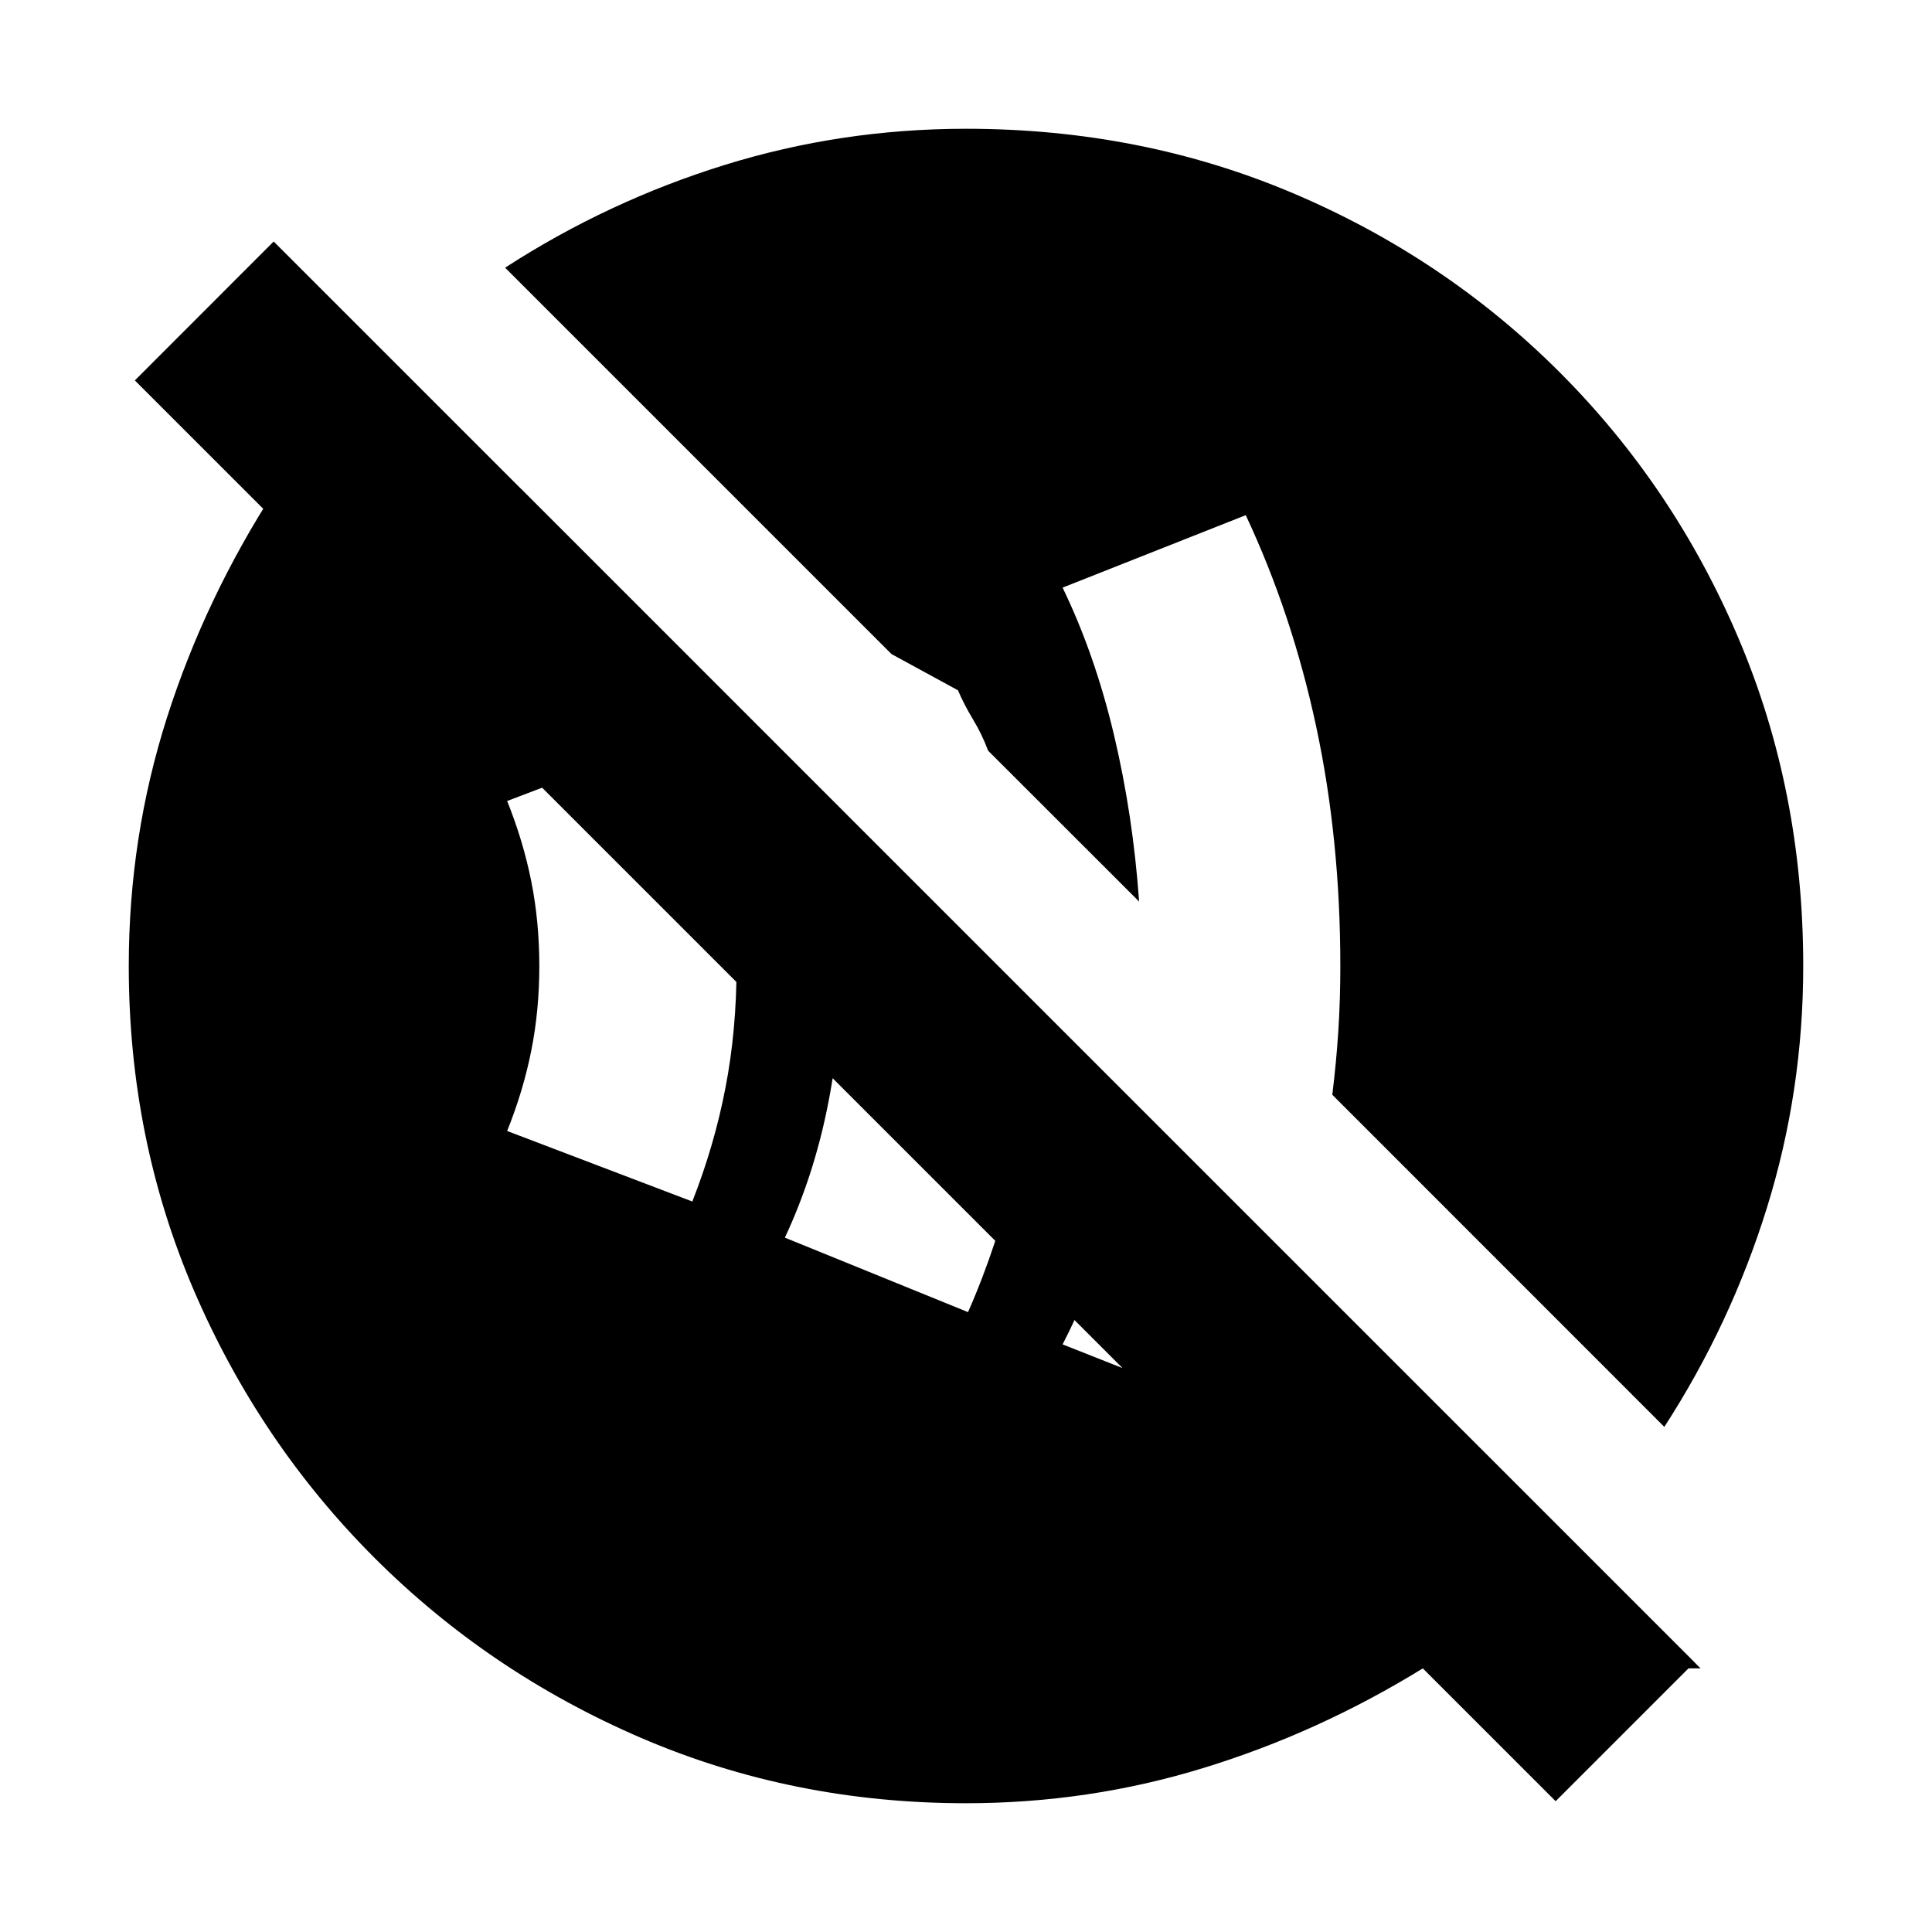 <svg xmlns="http://www.w3.org/2000/svg" height="20" width="20"><path d="M12.896 14.667q.166-.396.312-.761.146-.364.271-.76l-1.75-1.75q-.083.687-.26 1.323-.177.635-.469 1.198Zm-2.875-1.084q.312-.708.5-1.521.187-.812.208-1.666L8.396 8.062q.166.459.239.938.073.479.073 1 0 .771-.146 1.479-.145.709-.437 1.333Zm-2.854-1.145q.229-.584.343-1.178.115-.593.115-1.26T7.51 8.74q-.114-.594-.343-1.178l-1.917.73q.167.416.25.833.083.417.083.875t-.083.875q-.083.417-.25.833Zm8.937 6.208-1.375-1.375q-1.083.667-2.271 1.031-1.187.365-2.458.365-1.792 0-3.365-.677-1.573-.678-2.76-1.865-1.187-1.187-1.865-2.76-.677-1.573-.677-3.365 0-1.333.396-2.573.396-1.239 1.125-2.365h2.542l12.208 12.209h-2.875L1.396 3.938 2.833 2.5l14.709 14.708Zm1.125-3.875-3.437-3.438q.041-.333.062-.656.021-.323.021-.677 0-1.312-.25-2.479t-.729-2.188L11 6.083q.333.688.531 1.521.198.834.261 1.729l-1.563-1.562q-.062-.167-.156-.323t-.156-.302l-.688-.375-4-4Q6.292 2.083 7.5 1.708t2.5-.375q1.812 0 3.385.667 1.573.667 2.761 1.854Q17.333 5.042 18 6.615q.667 1.573.667 3.385 0 1.292-.375 2.5t-1.063 2.271Z"/></svg>